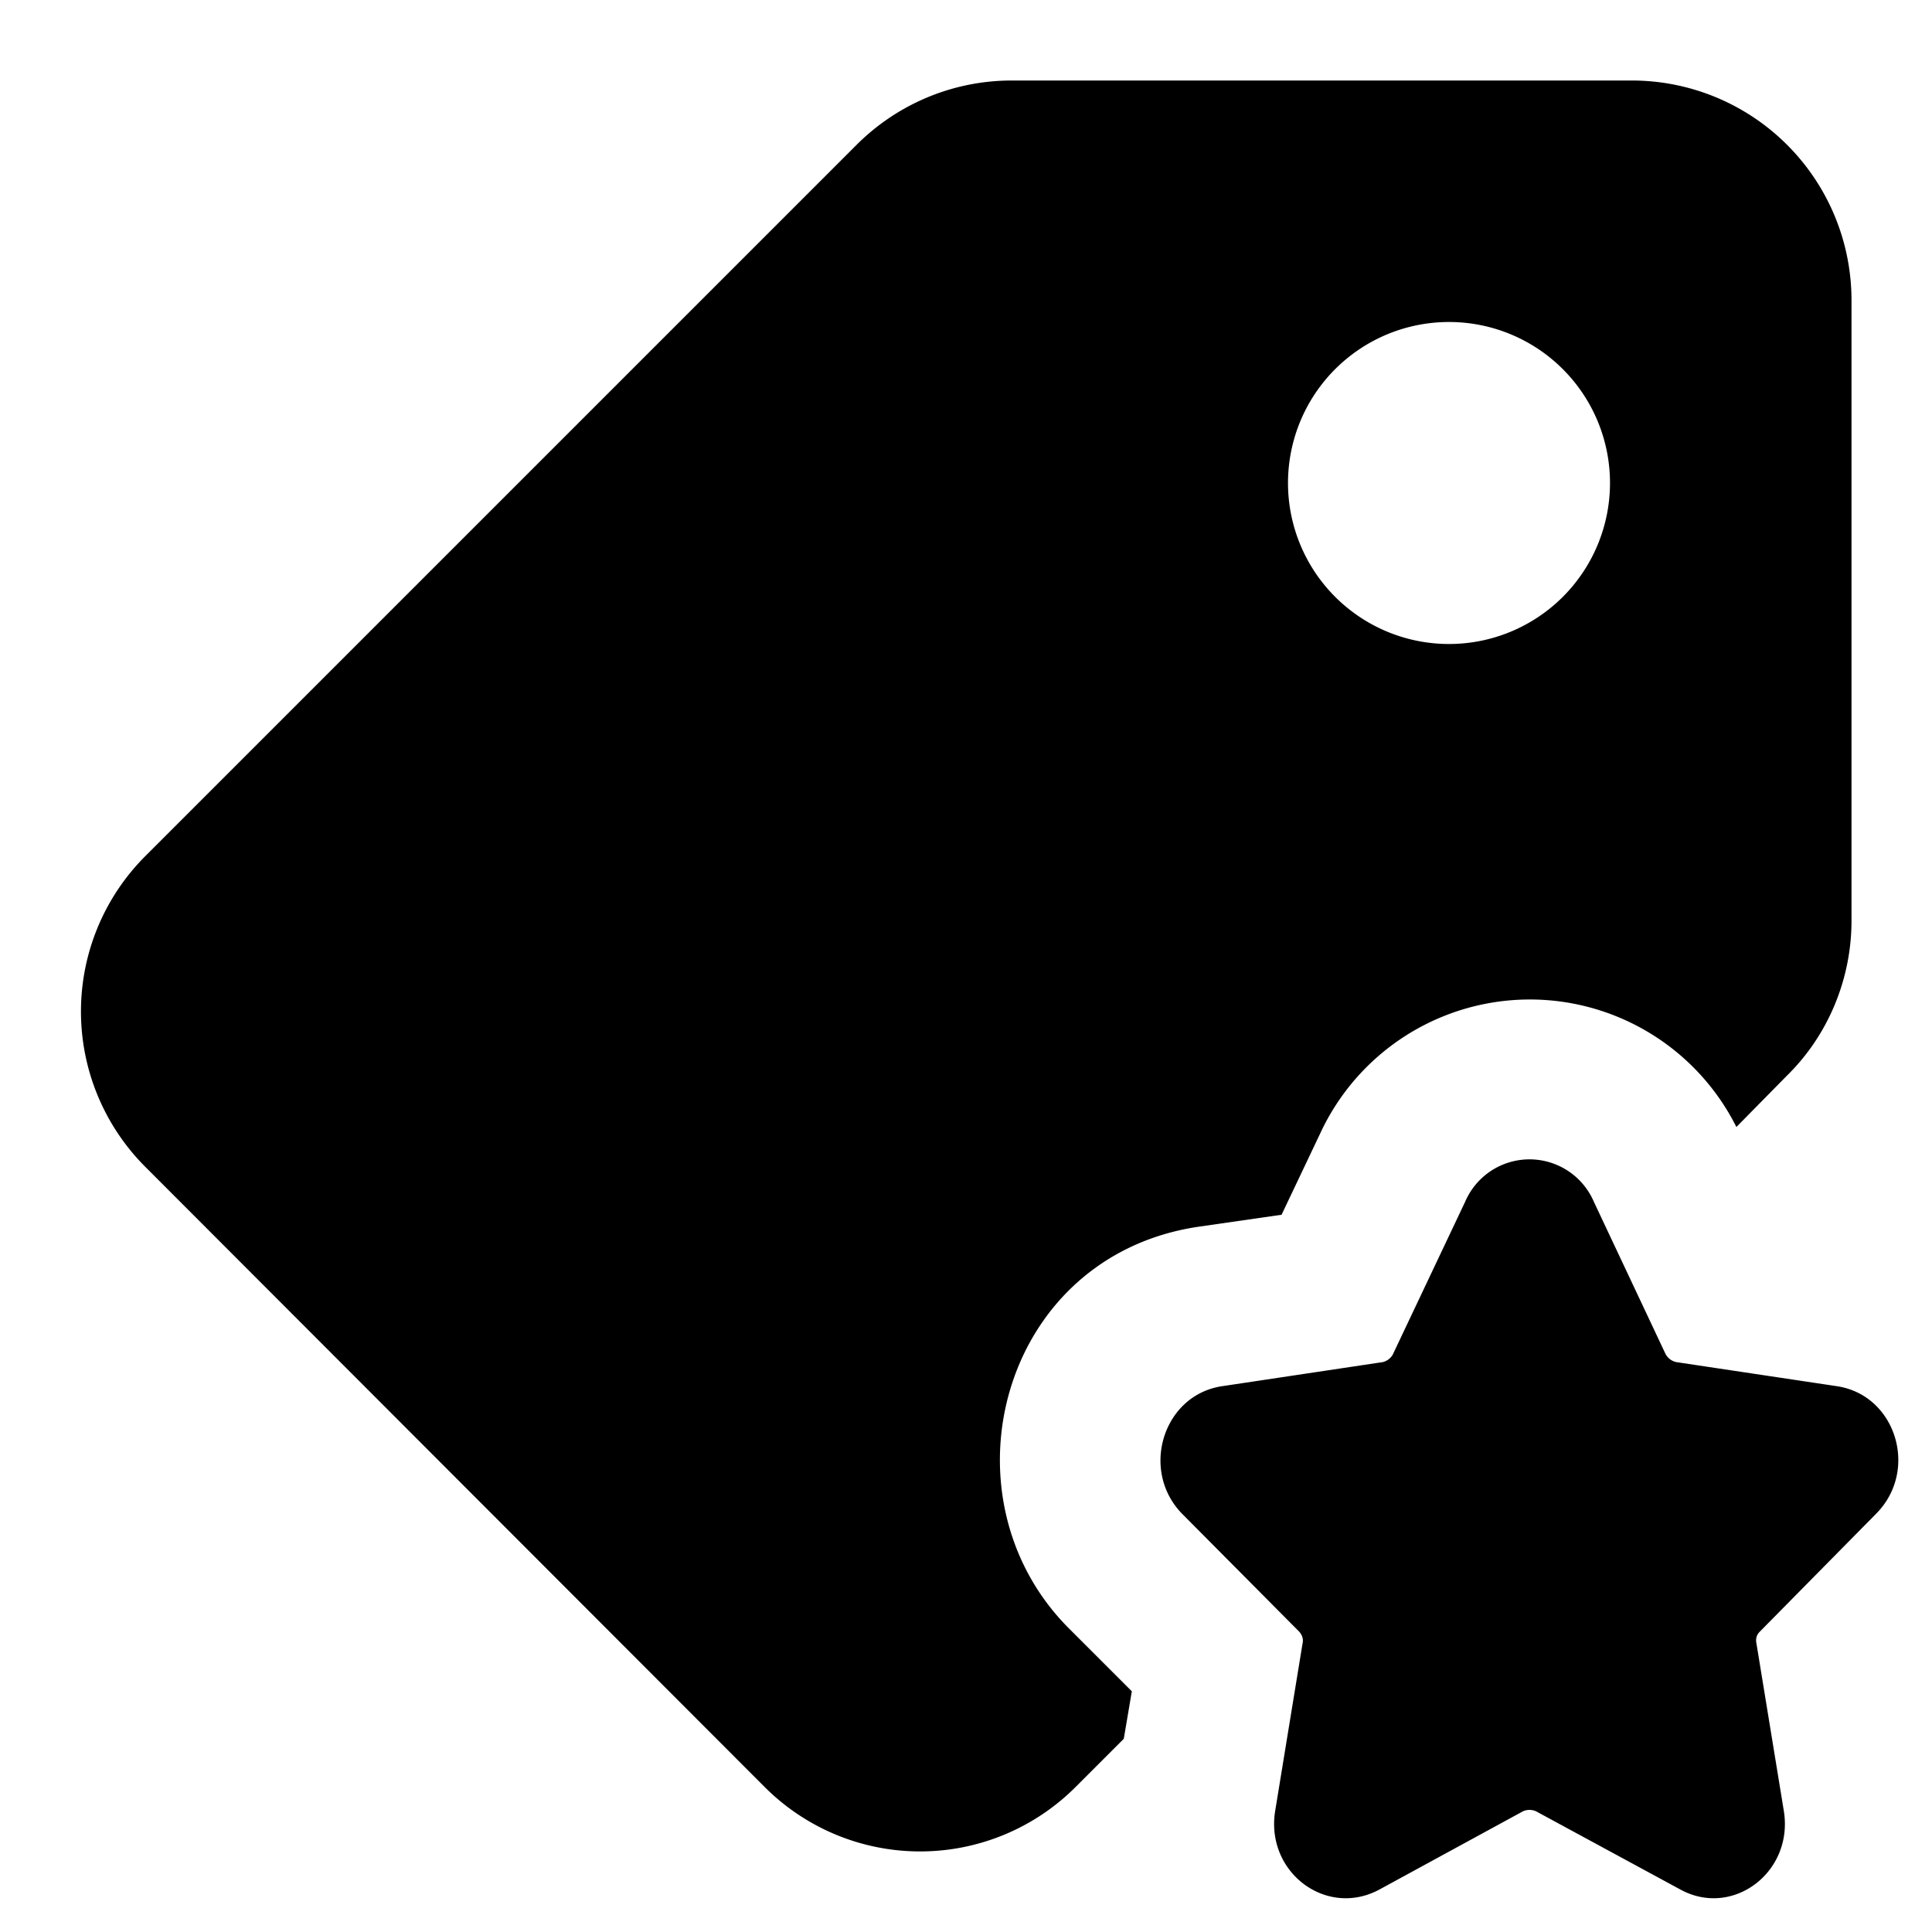 <svg xmlns="http://www.w3.org/2000/svg" width="24" height="24"><path d="M10.64 1.8 1.8 10.64a2.73 2.73 0 0 0 0 3.85l7.7 7.71a2.73 2.73 0 0 0 3.86 0l.6-.6.1-.59-.8-.8c-1.6-1.63-.83-4.6 1.62-4.97l1.04-.15.48-1.01a2.87 2.87 0 0 1 5.17-.08l.63-.64c.51-.5.8-1.2.8-1.92V3.73A2.73 2.73 0 0 0 20.27 1h-7.7c-.73 0-1.42.29-1.93.8M18 8a2 2 0 1 1 0-4 2 2 0 0 1 0 4m1.8 6.93a.87.87 0 0 0-1.6 0l-.9 1.9a.2.2 0 0 1-.12.09l-2 .3c-.73.11-1.02 1.04-.5 1.58l1.46 1.47q.06.07.04.15l-.34 2.08c-.12.76.64 1.33 1.3.97l1.78-.97a.2.2 0 0 1 .16 0l1.79.97c.65.36 1.41-.21 1.29-.97l-.34-2.08q-.02-.09.04-.15l1.45-1.47c.53-.54.24-1.47-.49-1.58l-2-.3a.2.2 0 0 1-.13-.1z"/></svg>